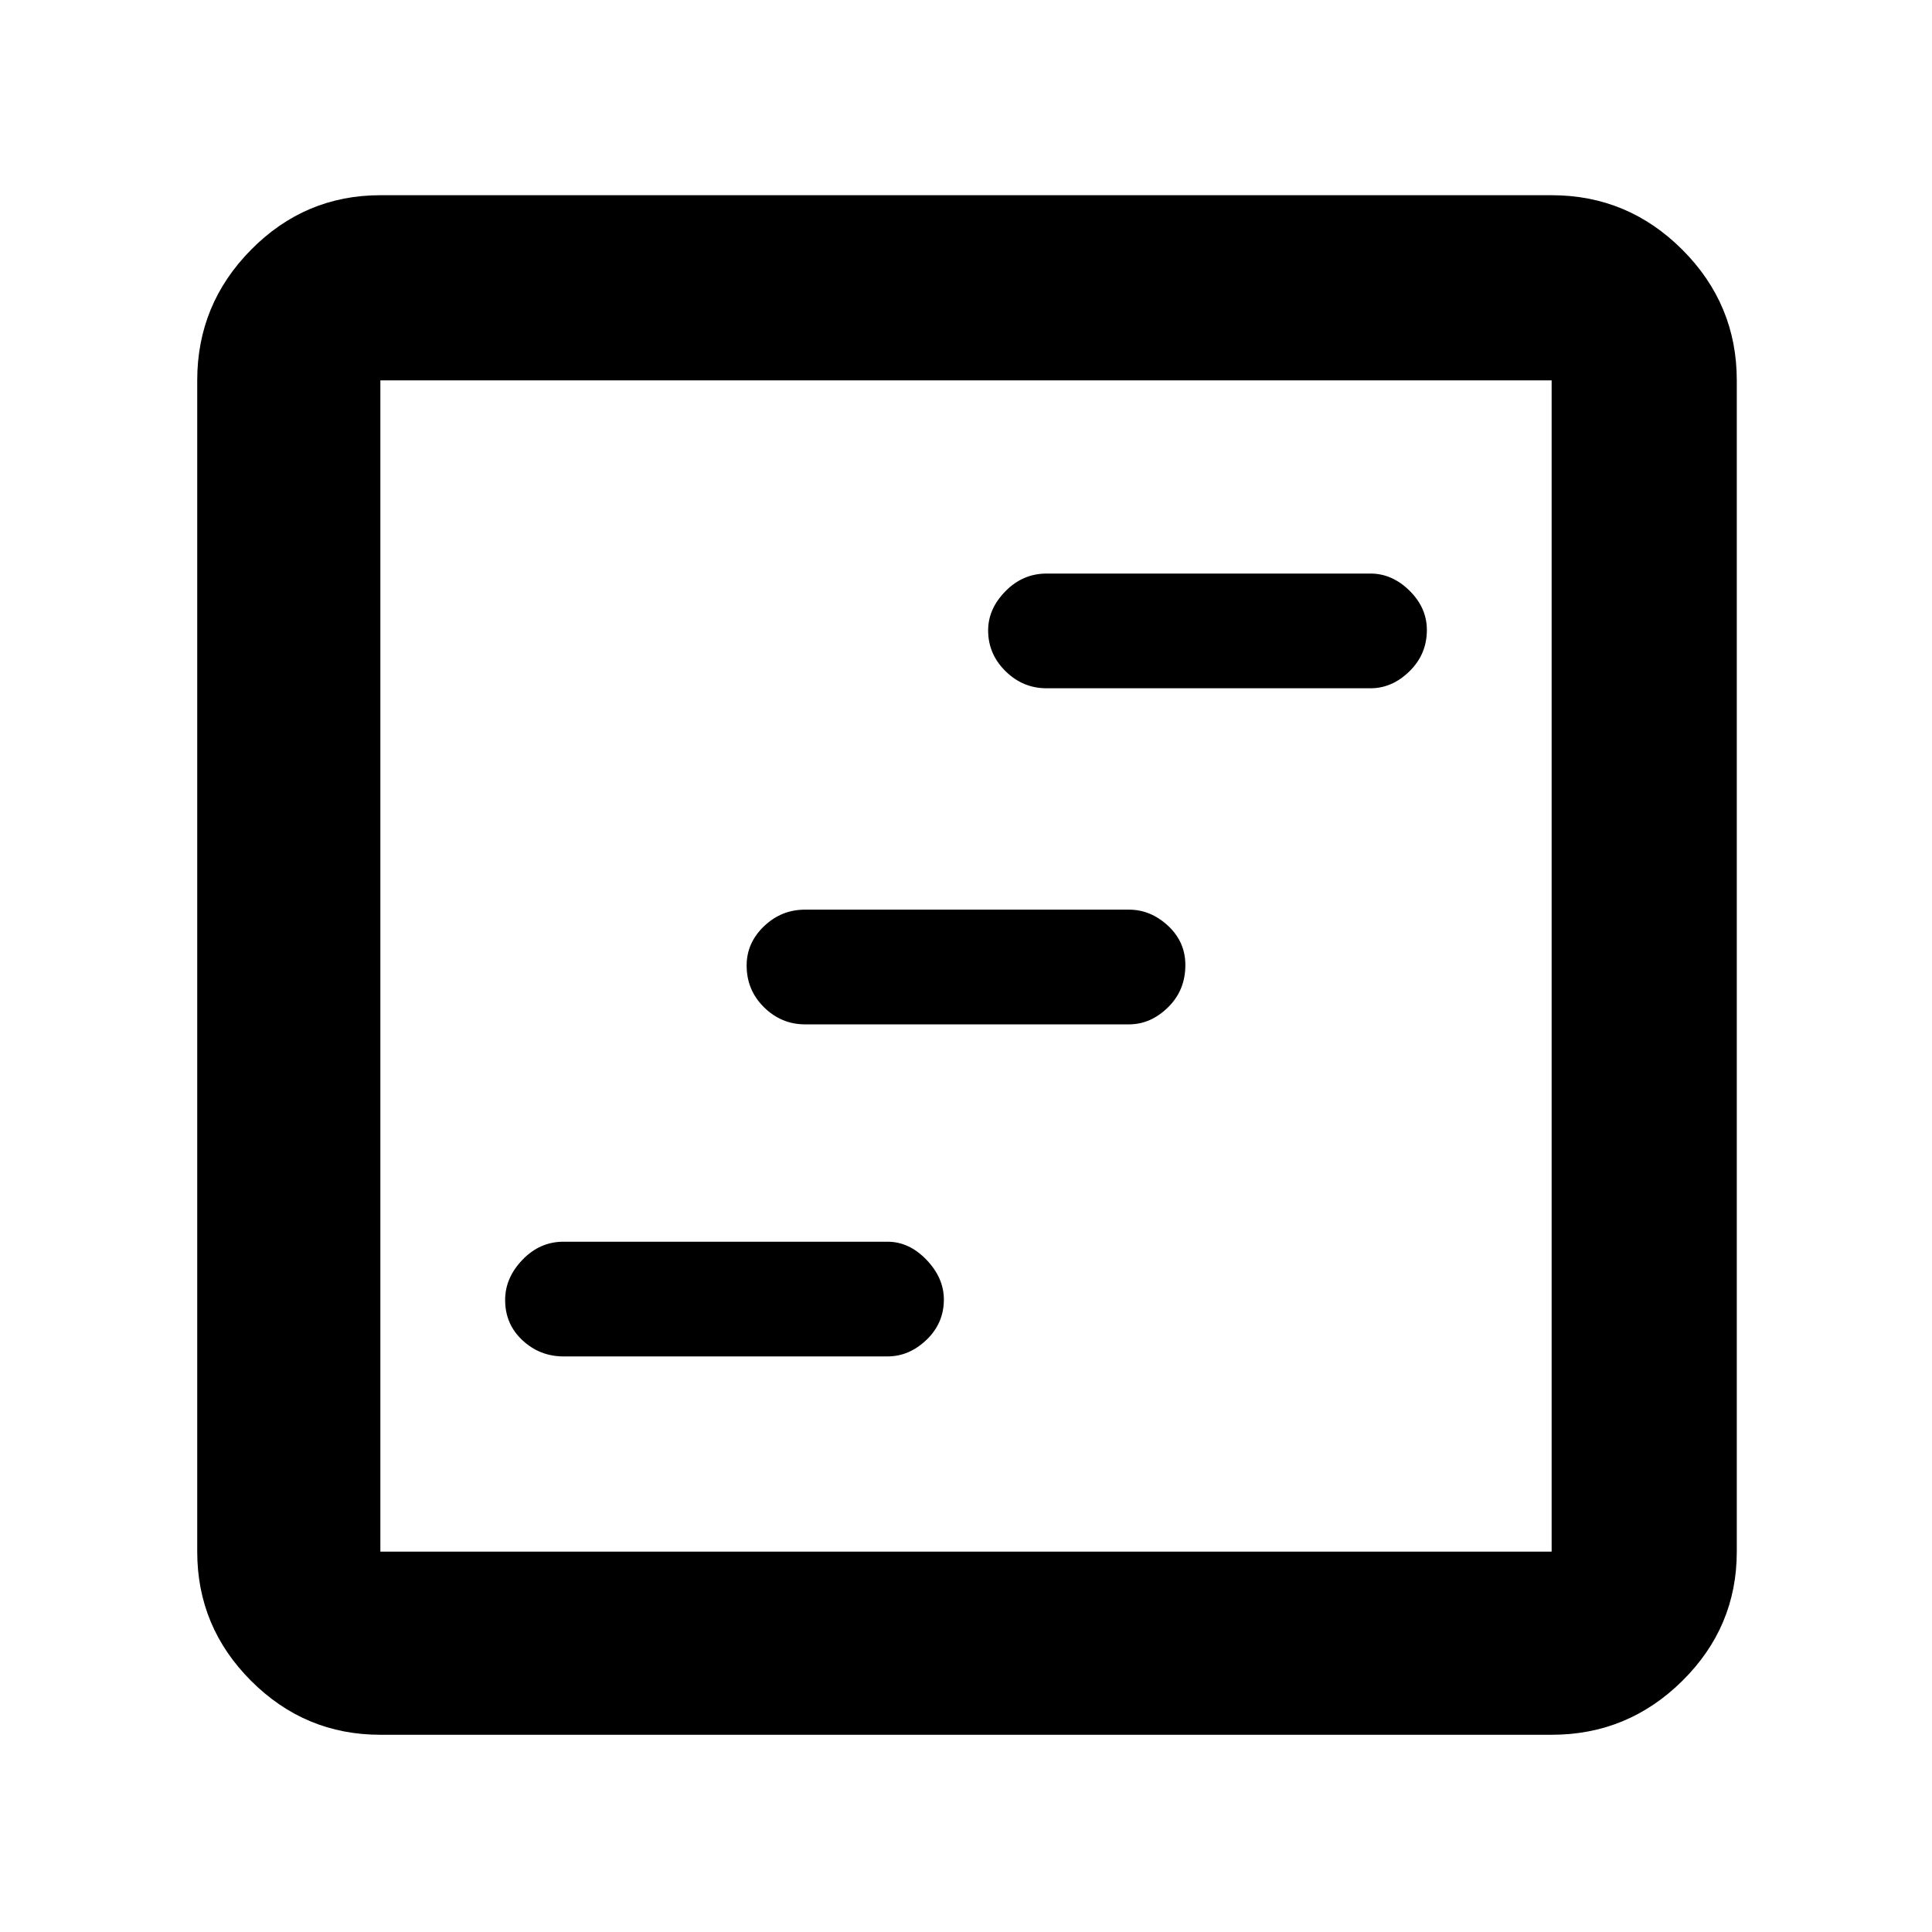 <svg xmlns="http://www.w3.org/2000/svg" height="48" viewBox="0 -960 960 960" width="48"><path d="M280-286h161q10.75 0 19.38-8.25 8.62-8.26 8.62-20 0-10.75-8.62-19.75-8.63-9-19.38-9H280q-11.75 0-20.37 8.96-8.63 8.95-8.63 20 0 12.04 8.63 20.04 8.62 8 20.37 8Zm120-165h161q10.75 0 19.38-8.46 8.62-8.45 8.62-21 0-11.54-8.62-19.54-8.63-8-19.38-8H400q-11.75 0-20.37 8.25-8.63 8.26-8.63 19.5 0 12.25 8.63 20.75 8.62 8.5 20.37 8.5Zm120-167h161q10.75 0 19.38-8.46 8.62-8.45 8.62-20.5 0-11.04-8.62-19.54-8.63-8.5-19.38-8.5H520q-11.75 0-20.37 8.75-8.63 8.76-8.63 19.5 0 11.75 8.63 20.25 8.62 8.5 20.37 8.5ZM189-98q-37.45 0-64.22-26.78Q98-151.55 98-189v-582q0-37.86 26.78-64.93Q151.55-863 189-863h582q37.86 0 64.93 27.07Q863-808.86 863-771v582q0 37.45-27.07 64.22Q808.86-98 771-98H189Zm0-91h582v-582H189v582Zm0-582v582-582Z"/></svg>